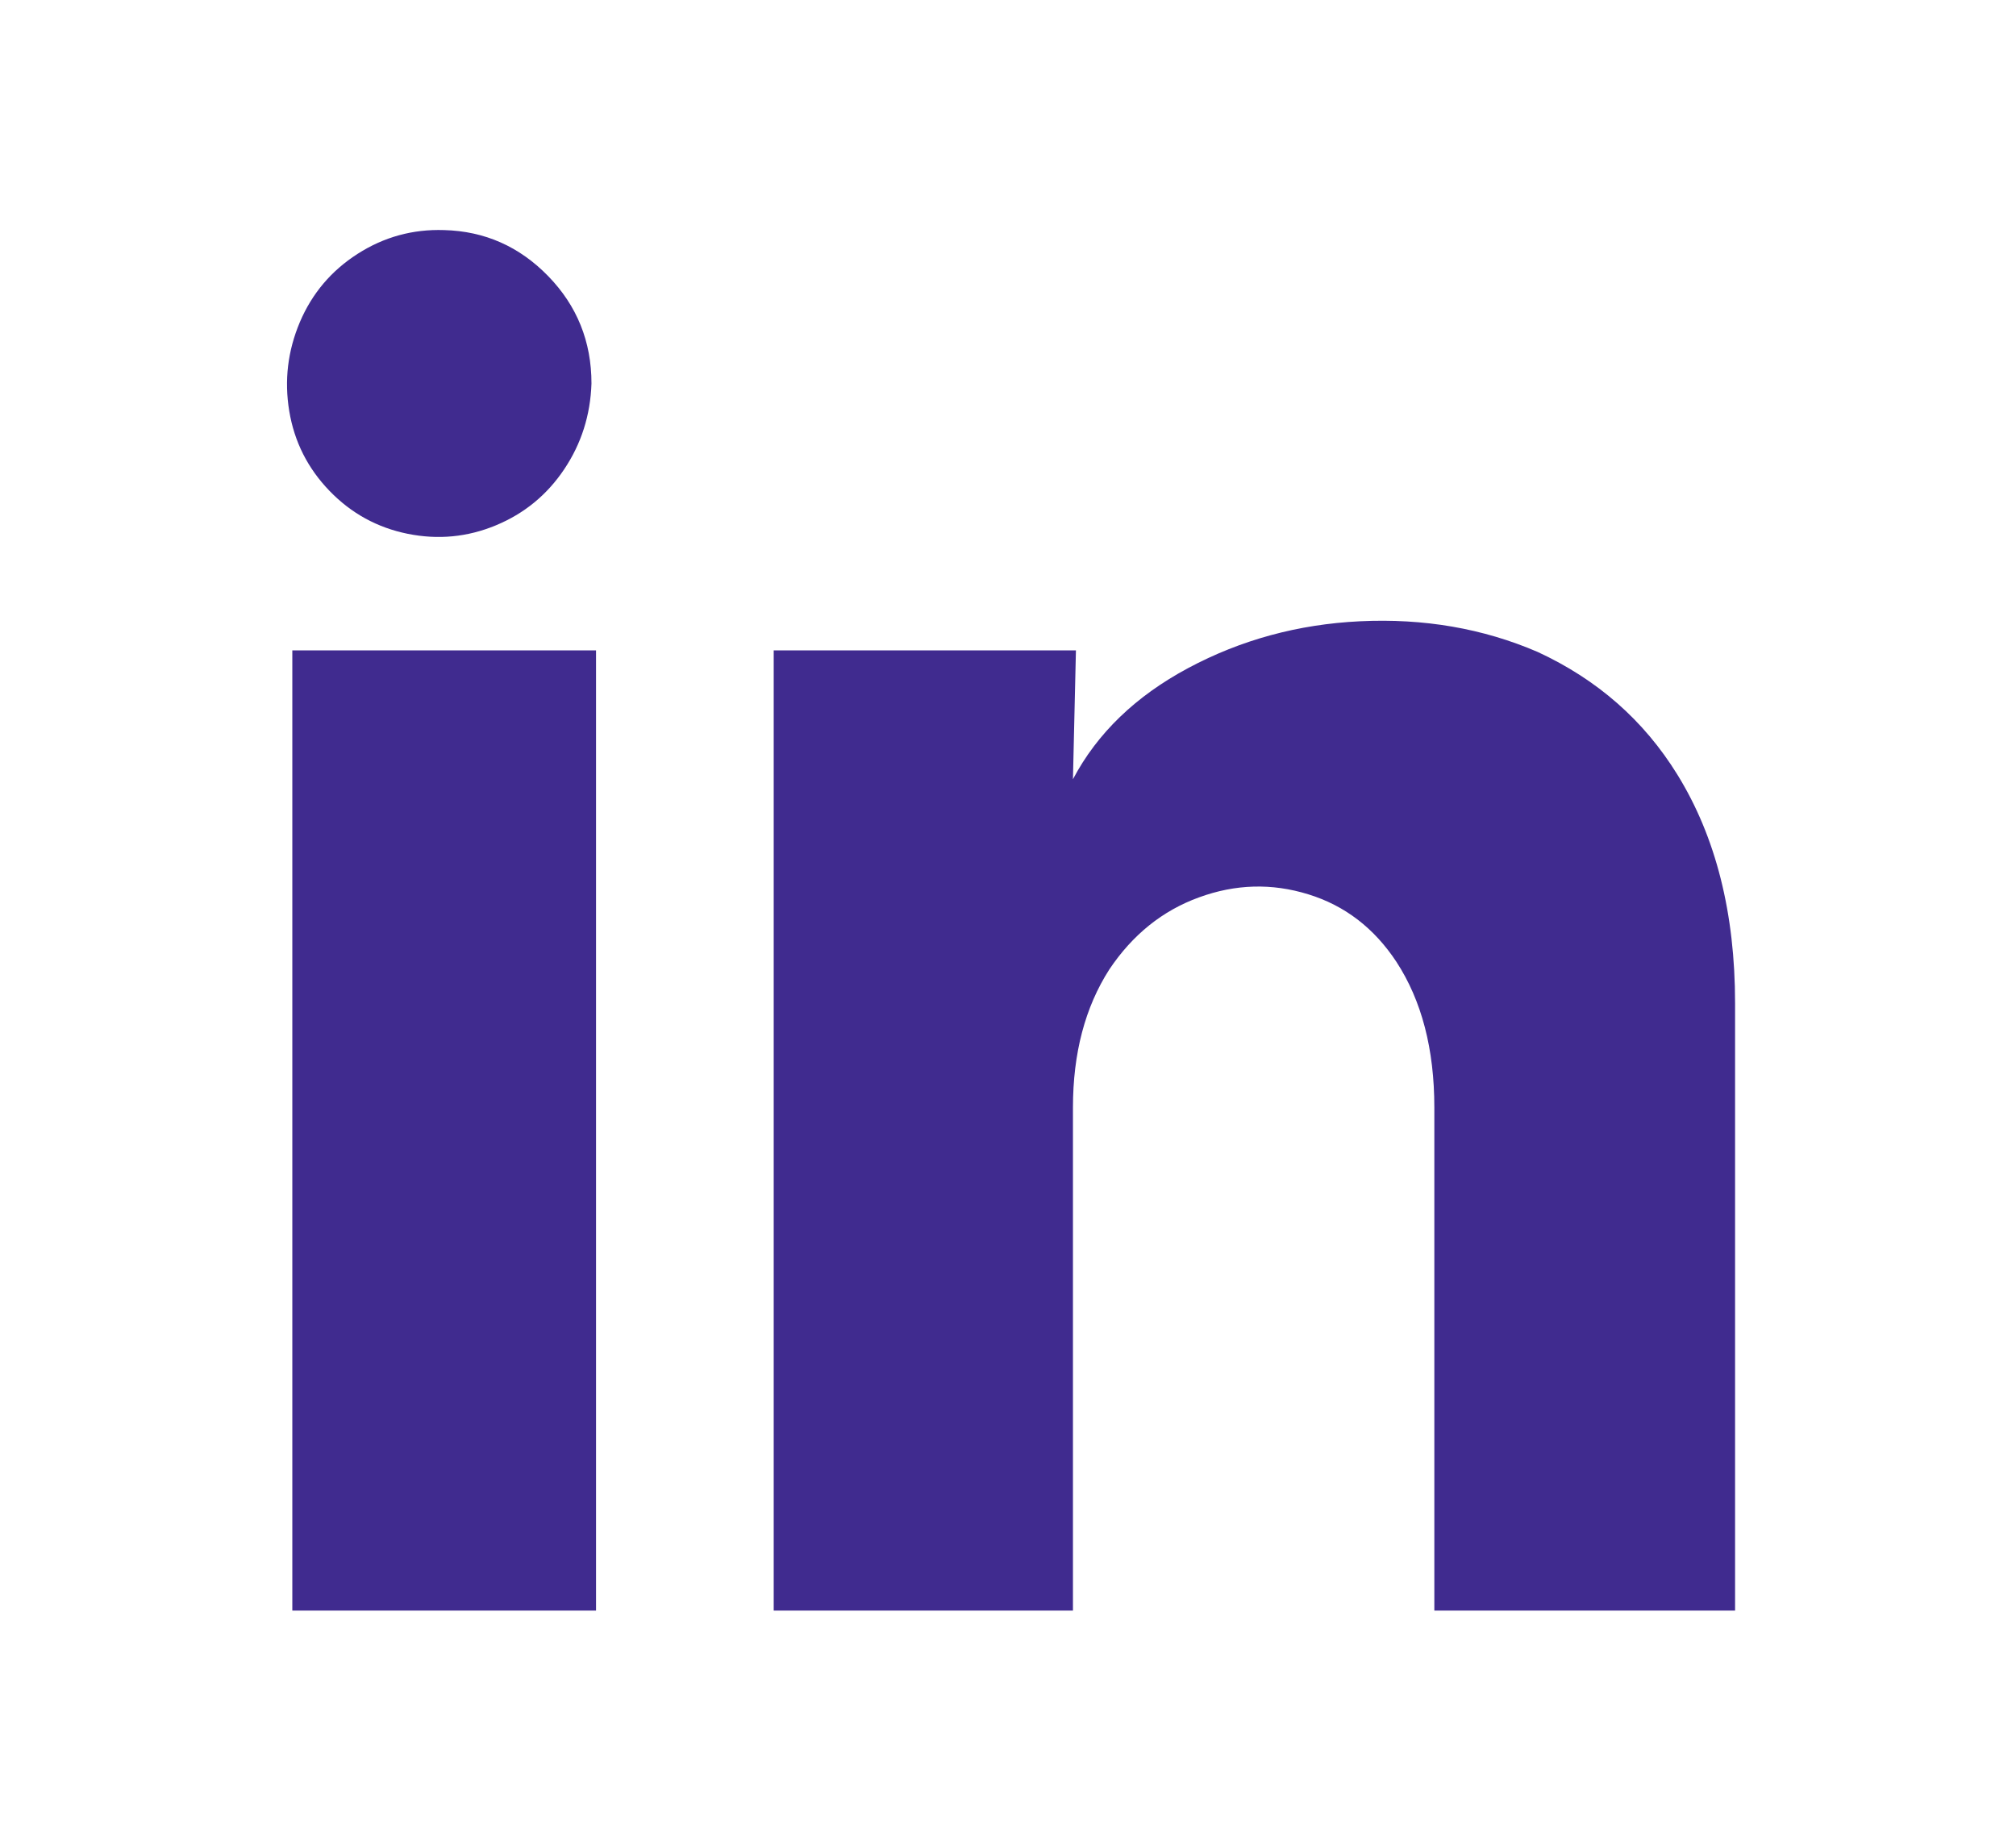 <svg width="23" height="21" viewBox="0 0 23 21" fill="none" xmlns="http://www.w3.org/2000/svg">
<path d="M6.748 4.375C6.736 4.737 6.632 5.063 6.436 5.355C6.24 5.647 5.98 5.86 5.656 5.994C5.333 6.128 4.998 6.16 4.651 6.09C4.305 6.02 4.007 5.857 3.759 5.6C3.511 5.343 3.358 5.04 3.3 4.69C3.242 4.34 3.283 4.002 3.421 3.675C3.56 3.348 3.779 3.089 4.08 2.896C4.38 2.704 4.709 2.613 5.067 2.625C5.529 2.637 5.925 2.812 6.254 3.15C6.583 3.488 6.748 3.897 6.748 4.375ZM6.8 7.42H3.335V18.375H6.8V7.42ZM12.275 7.42H8.827V18.375H12.241V12.635C12.241 12.017 12.379 11.492 12.656 11.06C12.922 10.663 13.263 10.389 13.679 10.238C14.094 10.086 14.51 10.074 14.926 10.203C15.342 10.331 15.677 10.588 15.931 10.973C16.22 11.416 16.364 11.97 16.364 12.635V18.375H19.795V11.445C19.795 10.418 19.576 9.549 19.137 8.838C18.755 8.219 18.224 7.753 17.543 7.438C16.919 7.169 16.243 7.053 15.515 7.088C14.811 7.122 14.158 7.3 13.557 7.621C12.957 7.942 12.518 8.365 12.241 8.89L12.275 7.42Z" fill="#402B8F"/>
</svg>
